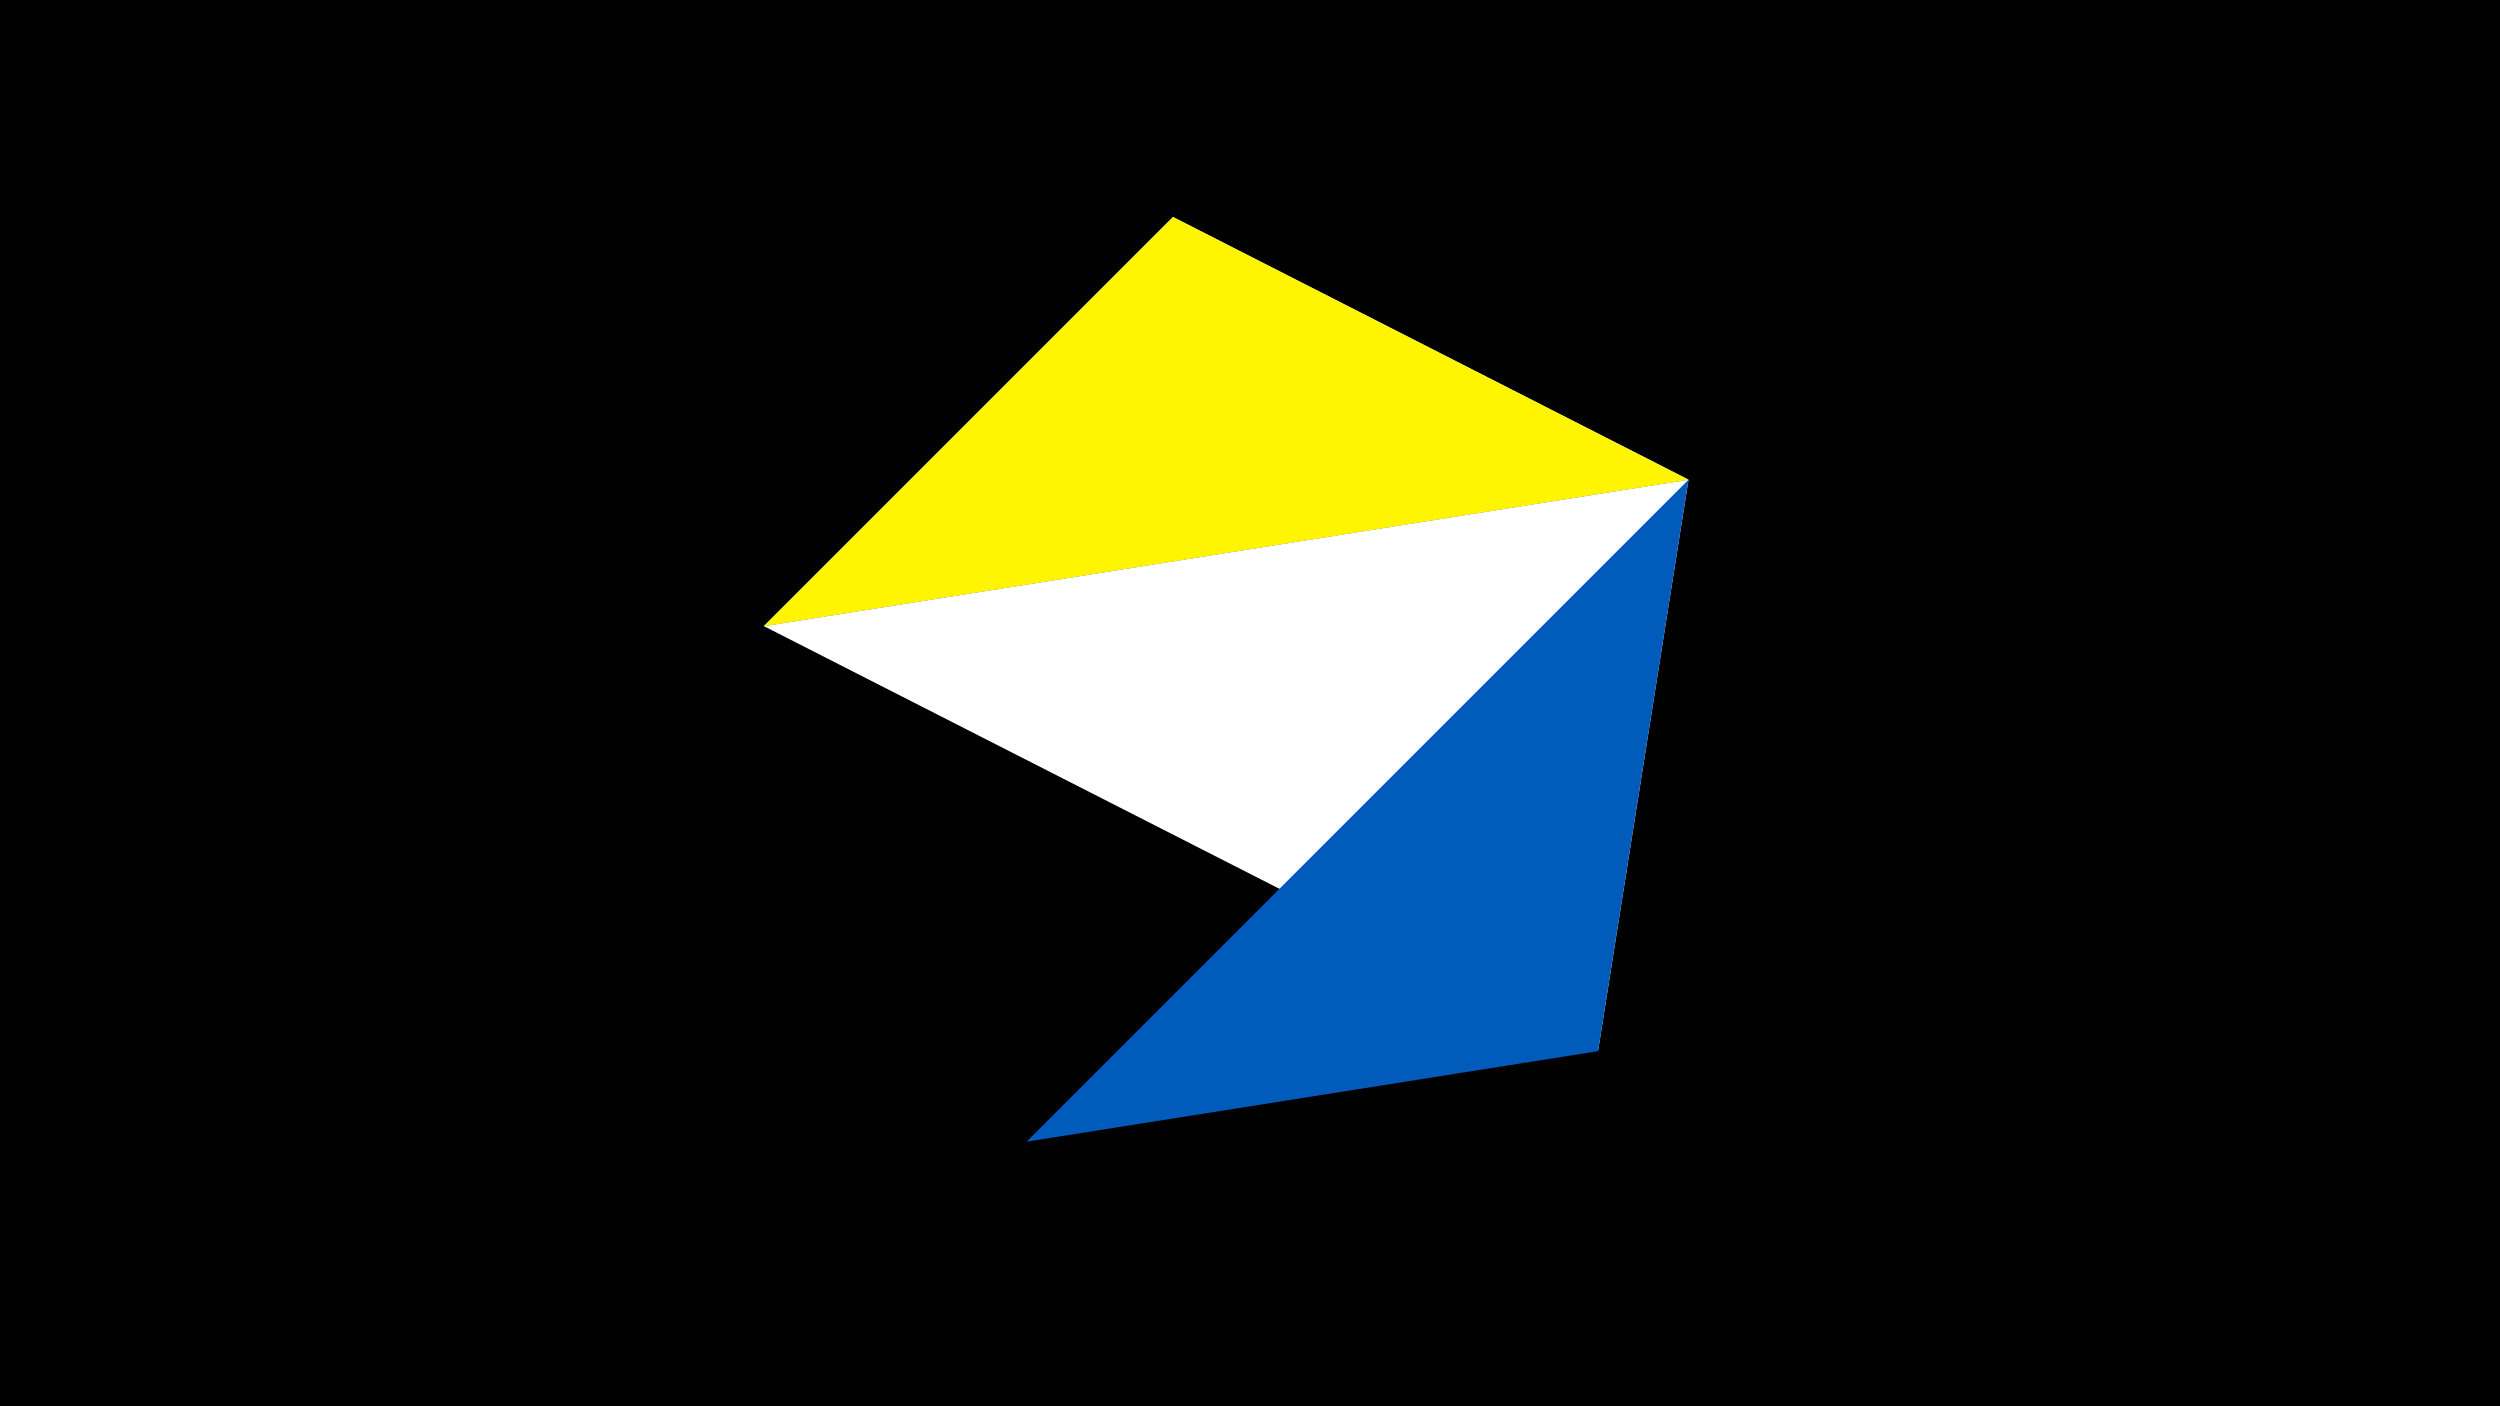 <svg width="1200" height="675" viewBox="-500 -500 1200 675" xmlns="http://www.w3.org/2000/svg"><title>juwel 19124</title><path d="M-500-500h1200v675h-1200z" fill="#000"/><path d="M-133.341,-199.458L63.042,-395.841 310.5,-269.755 Z" fill="#c2e1ff"/><path d="M267.054,4.554L310.5,-269.755 -133.341,-199.458 Z" fill="#fff"/><path d="M310.5,-269.755L-7.255,48 267.054,4.554 Z" fill="#005bbb"/><path d="M-133.341,-199.458L310.5,-269.755 63.042,-395.841 Z" fill="#fff500"/></svg>